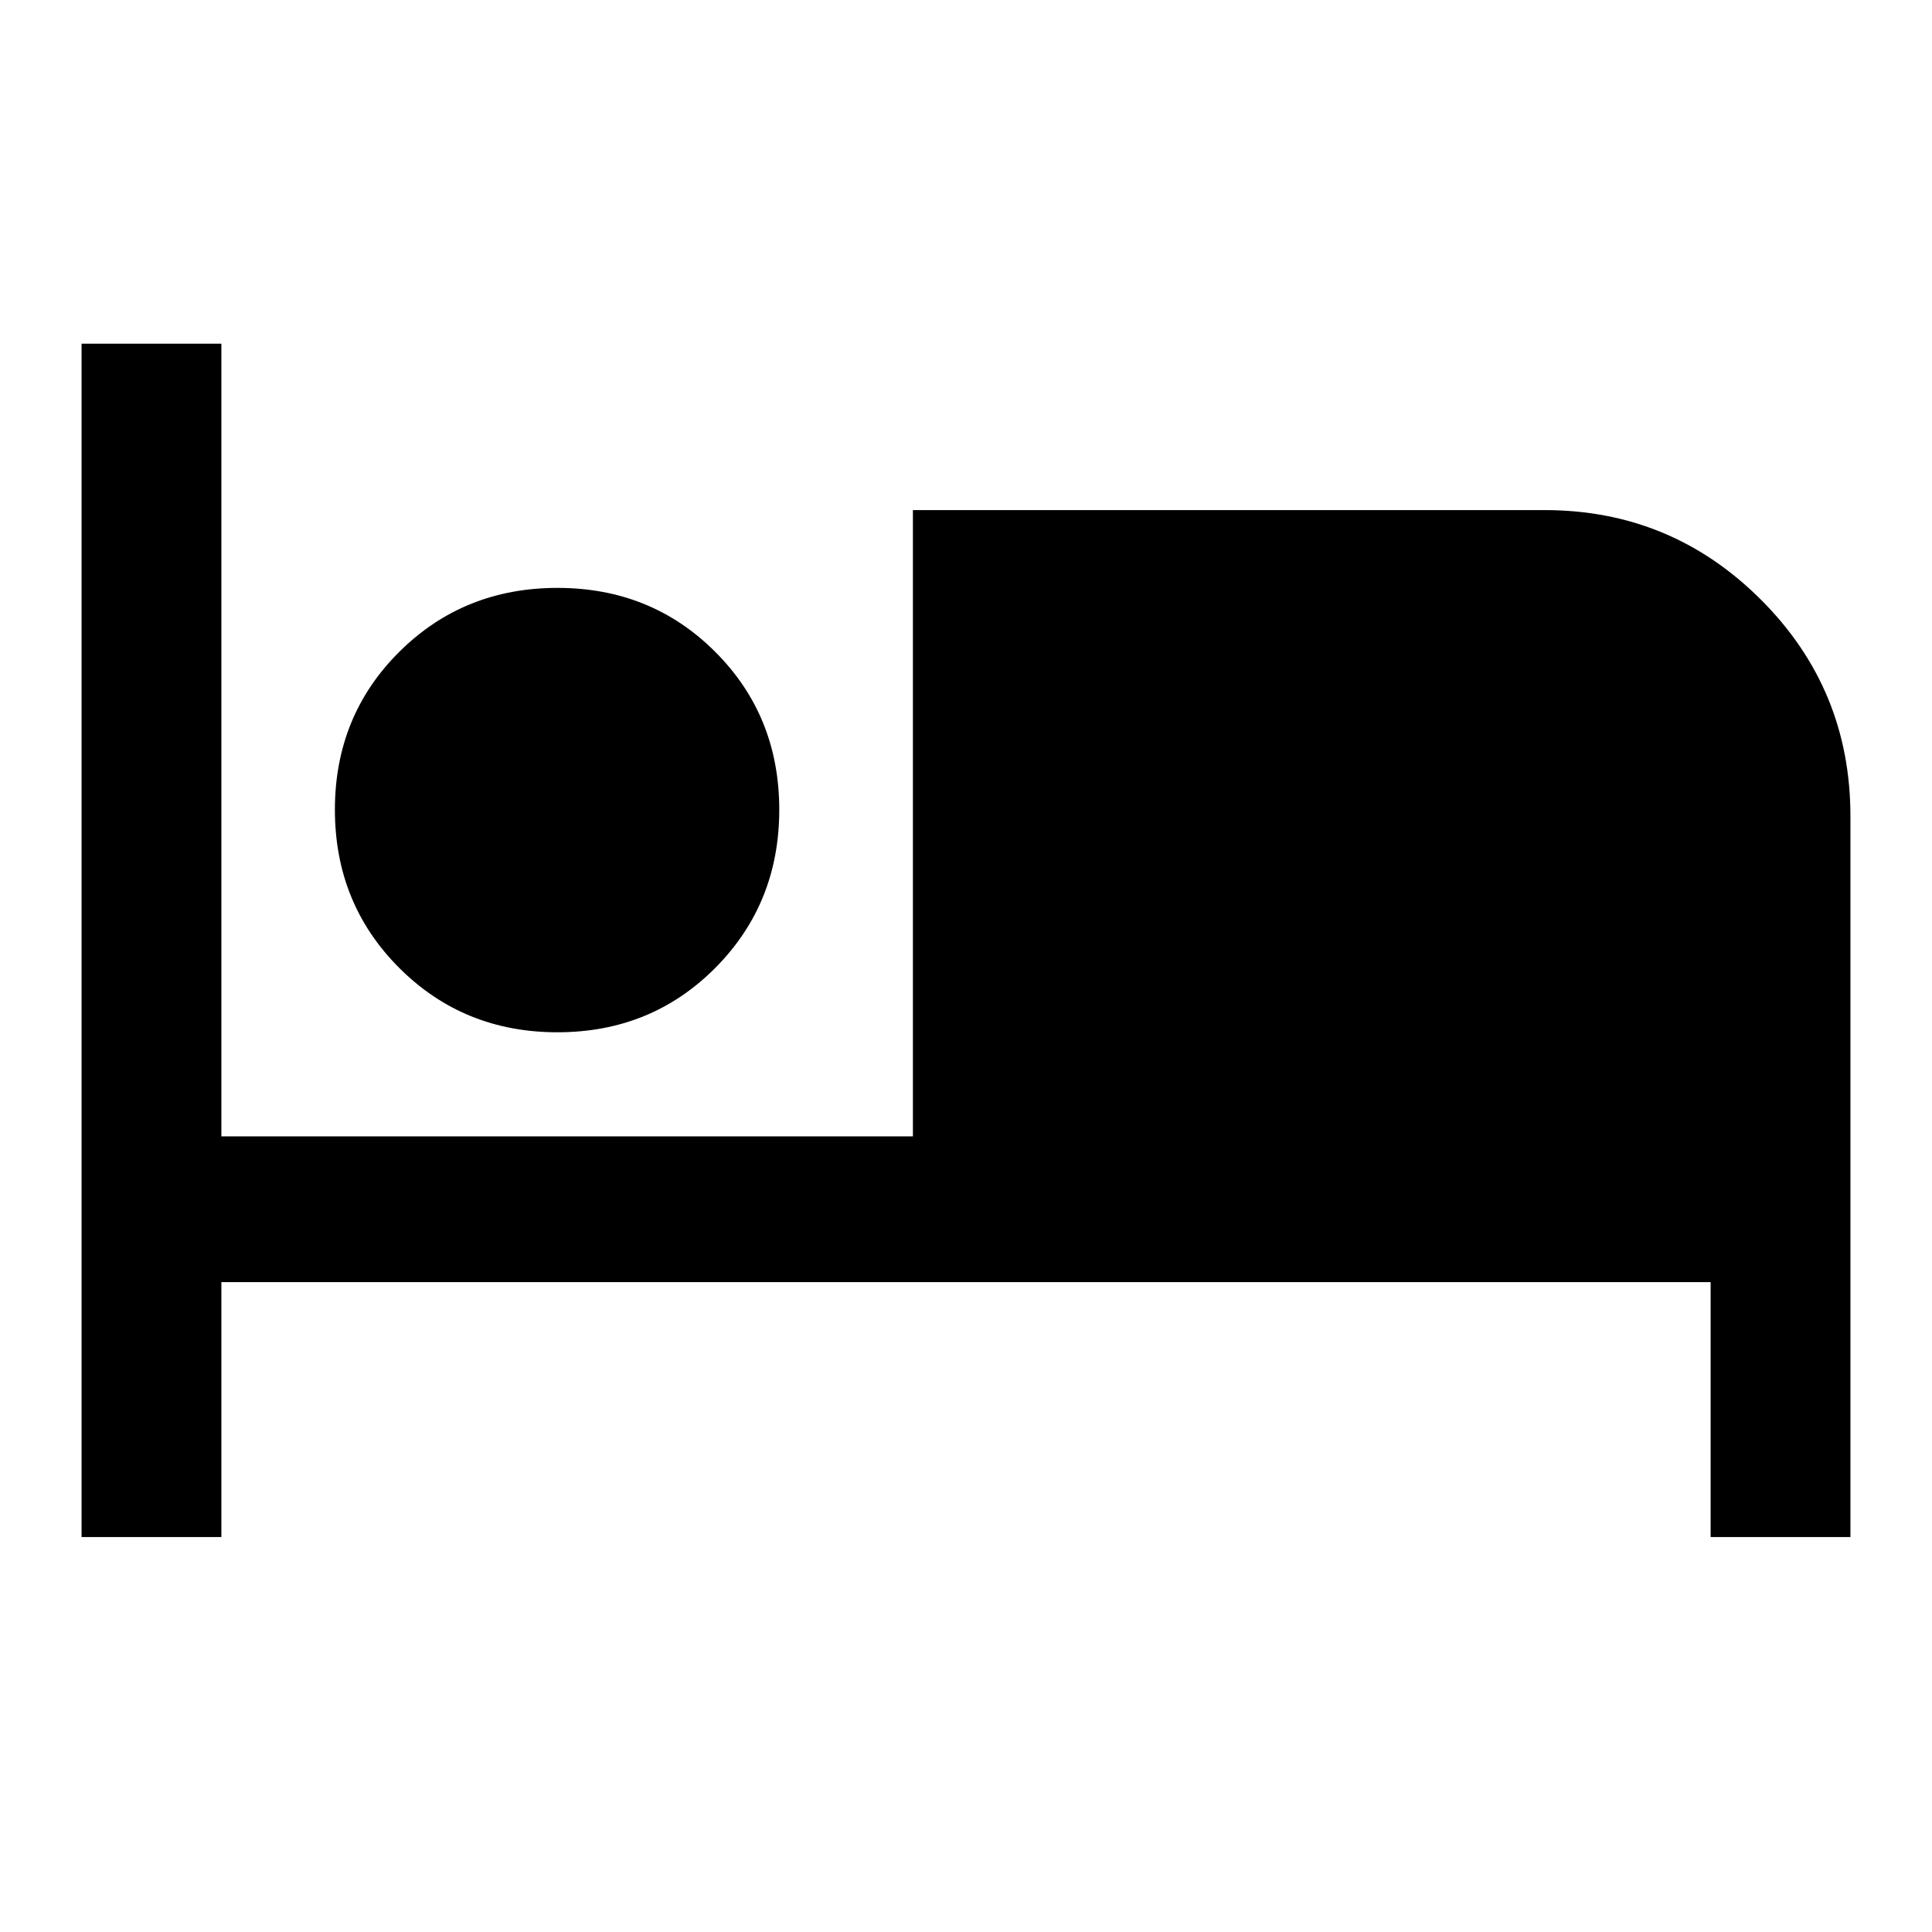 <svg xmlns="http://www.w3.org/2000/svg" height="40" viewBox="0 -960 960 960" width="40"><path d="M40.53-196.25v-592.96H110v393.88h343.62v-311.21h313.87q62.92 0 107.45 44.45t44.53 107.68v358.16H850v-126.66H110v126.66H40.53Zm236.45-250.82q-46.63 0-78.6-31.98-31.97-31.97-31.97-78.6 0-46.63 31.97-78.43 31.97-31.8 78.61-31.8 46.63 0 78.42 31.8 31.8 31.8 31.8 78.43 0 46.63-31.8 78.6-31.8 31.98-78.43 31.98Z"/></svg>